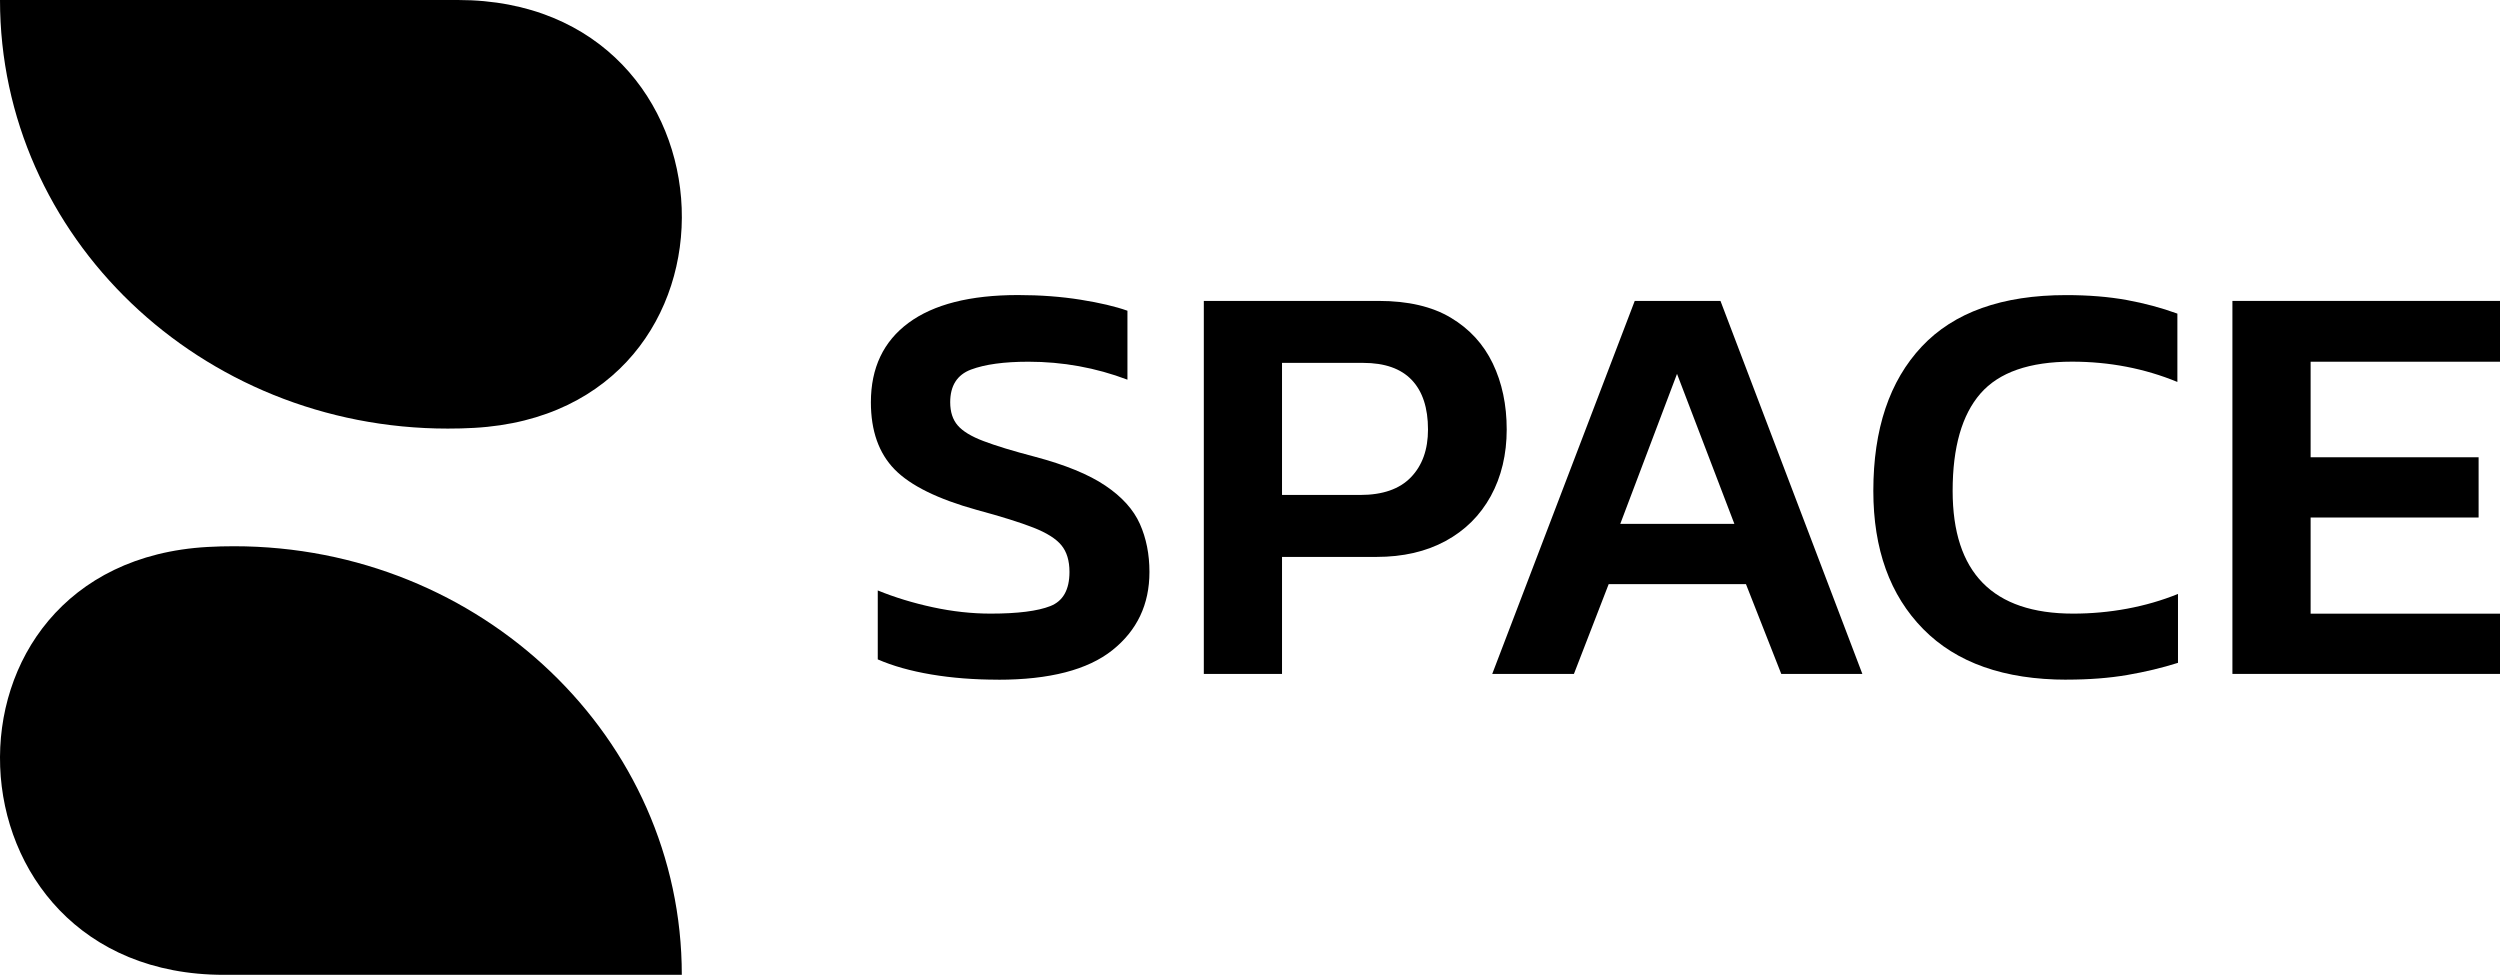 <?xml version="1.0" encoding="UTF-8"?>
<svg id="Laag_1" data-name="Laag 1" xmlns="http://www.w3.org/2000/svg" viewBox="0 0 494.24 192.72">
  <defs>
    <style>
      .cls-1 {
        fill: #000;
        stroke-width: 0px;
      }
    </style>
  </defs>
  <g>
    <path class="cls-1" d="M134.8,192.72H44.27c-56.9,0-60-81.44-3.2-84.59,1.72-.1,3.45-.14,5.2-.14,48.89,0,88.52,37.94,88.52,84.73Z"/>
    <path class="cls-1" d="M0,0h90.53c56.9,0,60,81.44,3.2,84.59-1.72.1-3.45.14-5.2.14C39.64,84.73,0,46.79,0,0Z"/>
  </g>
  <g>
    <path class="cls-1" d="M197.34,134.37c-4.73,0-9.14-.34-13.22-1.03-4.08-.69-7.61-1.68-10.59-2.98v-13.63c3.36,1.37,6.98,2.48,10.88,3.32,3.89.84,7.71,1.26,11.45,1.26,5.34,0,9.27-.5,11.79-1.49,2.52-.99,3.78-3.24,3.78-6.76,0-2.21-.53-3.97-1.6-5.27-1.07-1.3-2.92-2.46-5.55-3.49-2.63-1.03-6.35-2.19-11.16-3.49-7.71-2.14-13.13-4.81-16.26-8.01-3.13-3.21-4.69-7.63-4.69-13.28,0-6.79,2.48-12.02,7.44-15.69,4.96-3.66,12.17-5.5,21.64-5.5,4.43,0,8.55.31,12.37.92,3.82.61,6.91,1.34,9.27,2.18v13.63c-6.26-2.37-12.79-3.55-19.58-3.55-4.81,0-8.59.52-11.34,1.55-2.75,1.03-4.12,3.19-4.12,6.47,0,1.91.5,3.44,1.49,4.58.99,1.15,2.69,2.18,5.1,3.09,2.4.92,5.78,1.95,10.13,3.09,6.03,1.6,10.69,3.51,13.97,5.73,3.28,2.21,5.55,4.73,6.81,7.56,1.26,2.83,1.89,5.99,1.89,9.5,0,6.41-2.44,11.56-7.33,15.46-4.89,3.89-12.41,5.84-22.56,5.84Z"/>
    <path class="cls-1" d="M237.99,133.23V59.49h34.58c5.8,0,10.55,1.11,14.25,3.32,3.7,2.21,6.47,5.23,8.3,9.05,1.83,3.82,2.75,8.17,2.75,13.05s-1.05,9.35-3.15,13.17c-2.1,3.82-5.08,6.78-8.93,8.87-3.86,2.1-8.42,3.15-13.68,3.15h-18.66v23.13h-15.46ZM253.45,97.85h15.46c4.43,0,7.77-1.16,10.02-3.49,2.25-2.33,3.38-5.48,3.38-9.45,0-4.27-1.07-7.54-3.21-9.79-2.14-2.25-5.34-3.38-9.62-3.38h-16.03v26.11Z"/>
    <path class="cls-1" d="M295.01,133.23l28.17-73.74h16.95l28.05,73.74h-16.03l-6.98-17.75h-27.14l-6.87,17.75h-16.14ZM320.32,103.57h22.56l-11.34-29.66-11.22,29.66Z"/>
    <path class="cls-1" d="M408.6,134.37c-12.37,0-21.83-3.34-28.4-10.02-6.57-6.68-9.85-15.78-9.85-27.31,0-12.21,3.19-21.72,9.56-28.51,6.37-6.79,15.9-10.19,28.57-10.19,4.43,0,8.42.33,11.96.97,3.55.65,6.89,1.55,10.02,2.69v13.51c-6.49-2.67-13.44-4.01-20.84-4.01-8.4,0-14.43,2.1-18.09,6.3-3.66,4.2-5.5,10.61-5.5,19.24,0,16.18,7.94,24.27,23.82,24.27,3.59,0,7.14-.32,10.65-.97,3.51-.65,6.87-1.62,10.08-2.92v13.62c-3.13.99-6.47,1.79-10.02,2.4-3.55.61-7.54.92-11.96.92Z"/>
    <path class="cls-1" d="M441.34,133.23V59.49h52.9v12.02h-37.44v18.89h33.21v11.91h-33.21v19.01h37.44v11.91h-52.9Z"/>
  </g>
</svg>
